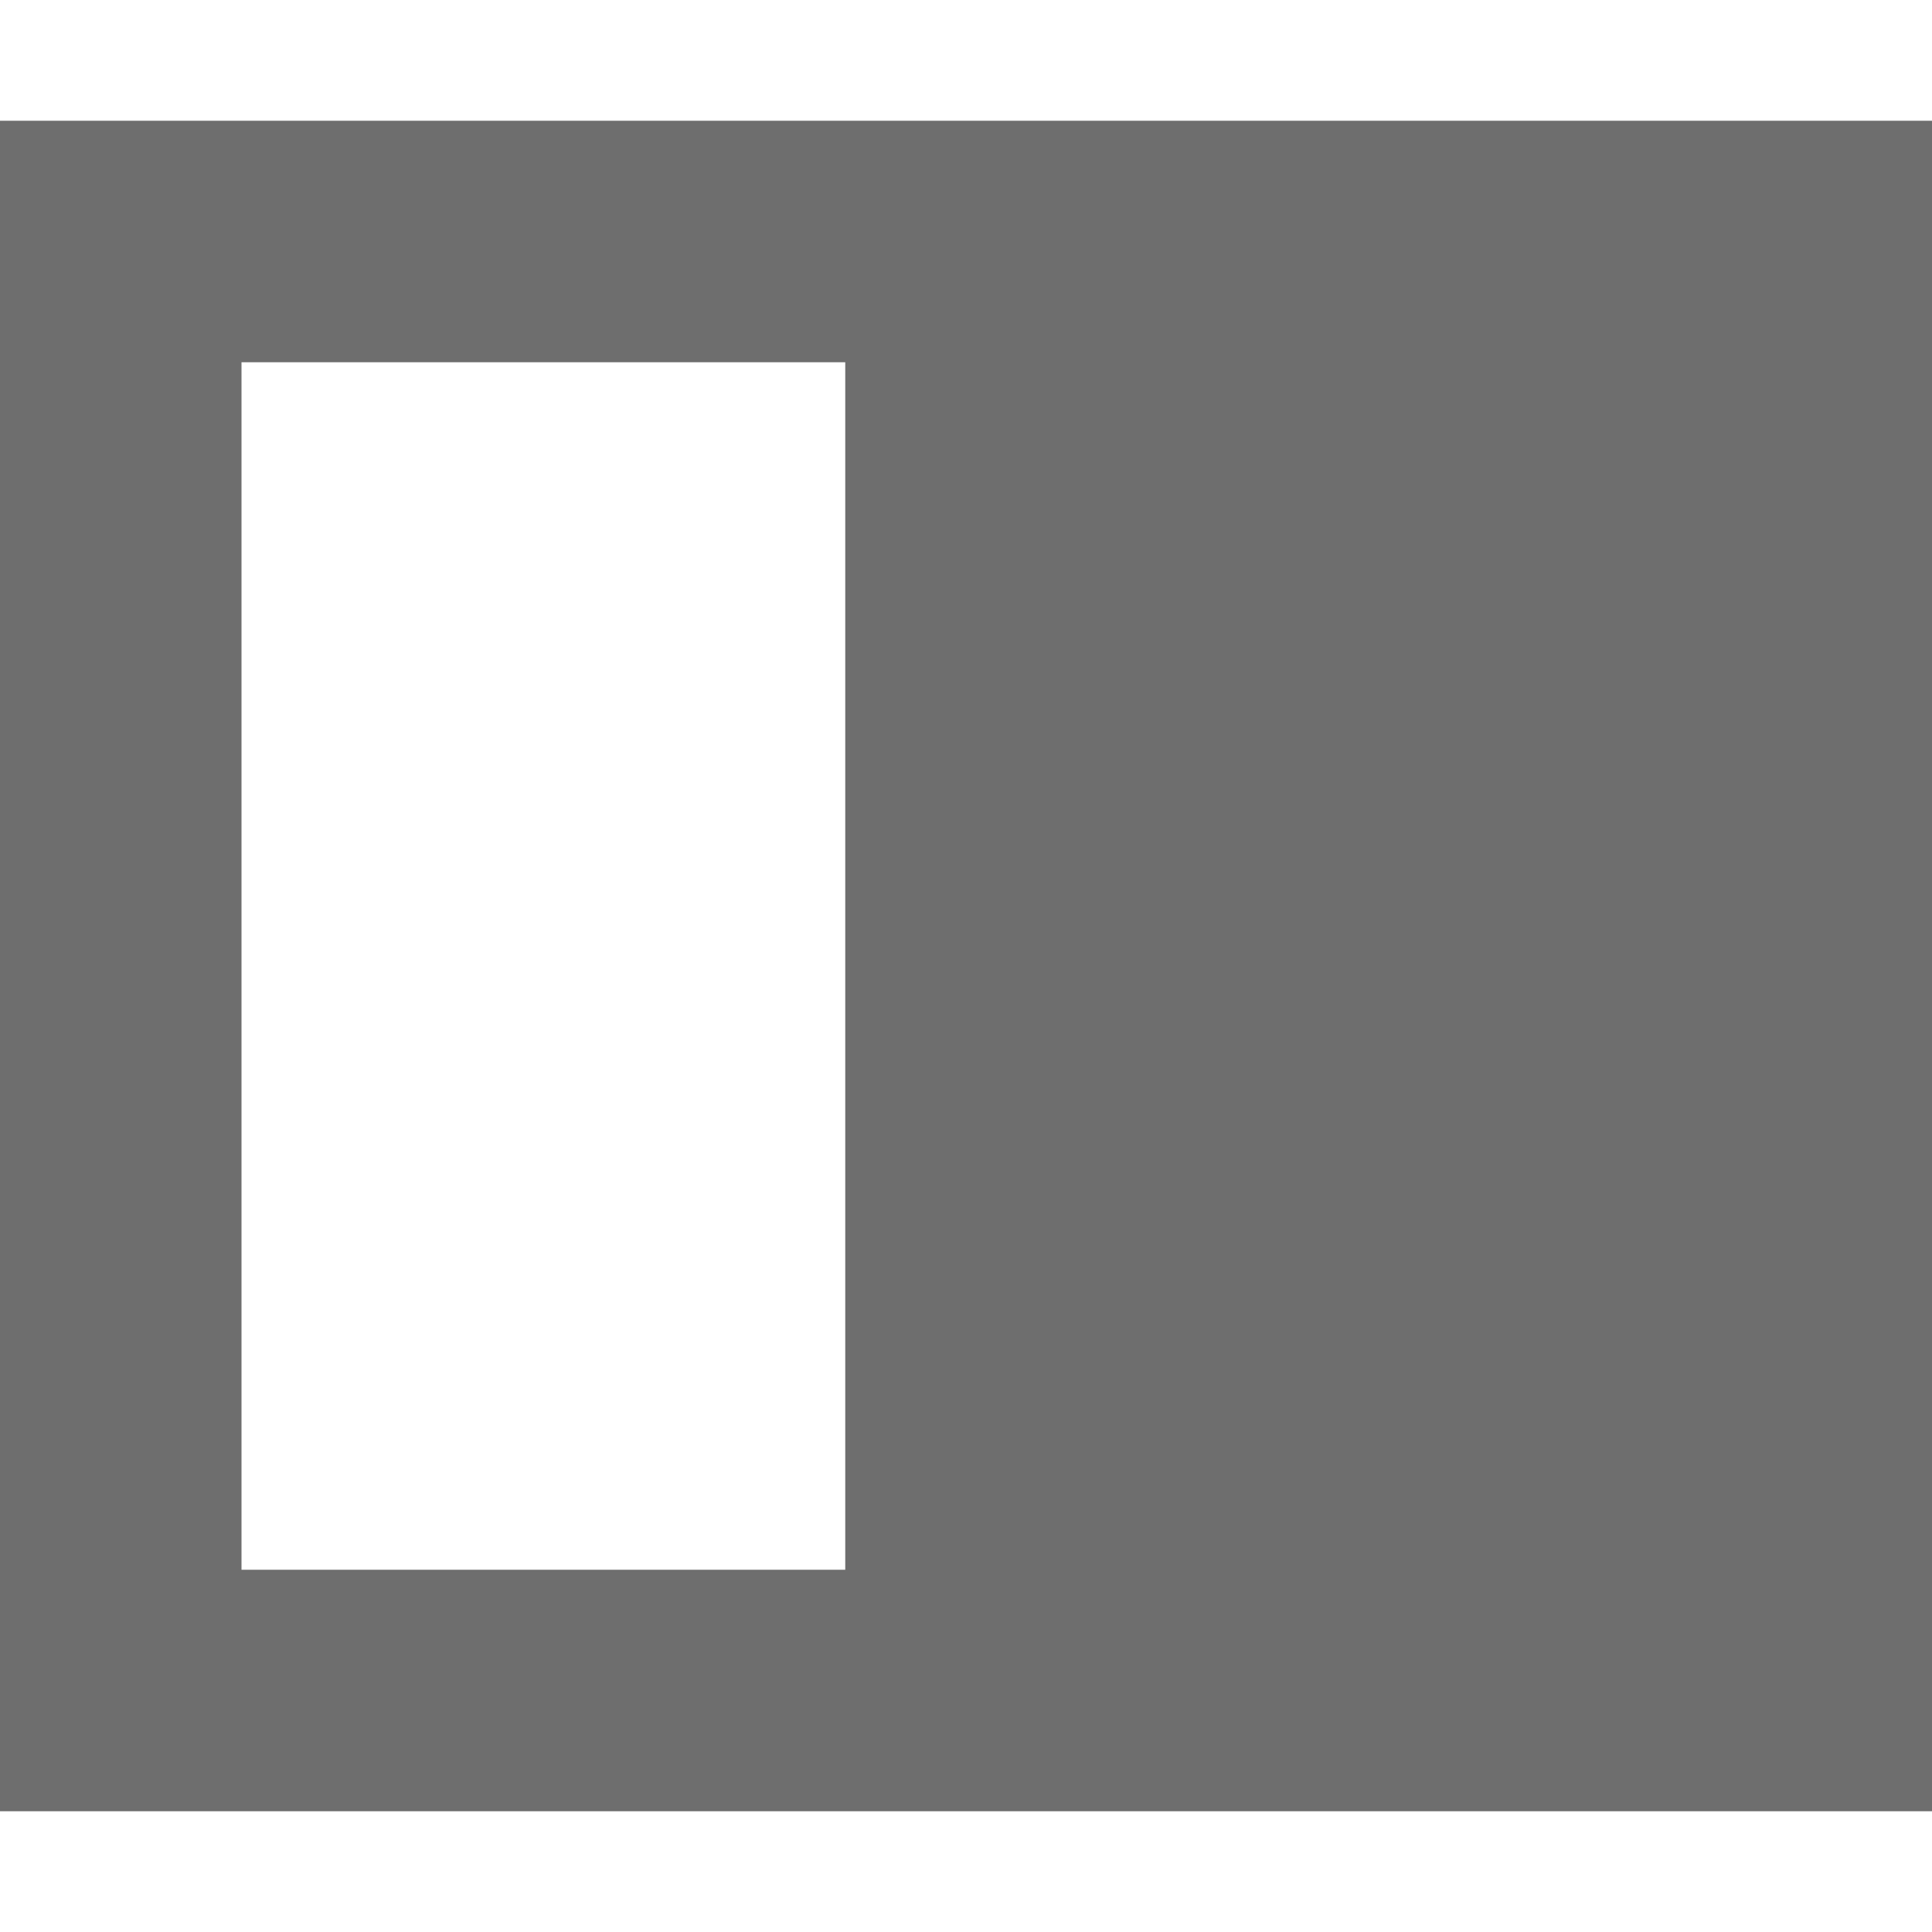 <?xml version="1.0" encoding="UTF-8" standalone="no"?>
<svg
   xmlns:dc="http://purl.org/dc/elements/1.1/"
   xmlns:cc="http://creativecommons.org/ns#"
   xmlns:rdf="http://www.w3.org/1999/02/22-rdf-syntax-ns#"
   xmlns:svg="http://www.w3.org/2000/svg"
   xmlns="http://www.w3.org/2000/svg"
   xmlns:sodipodi="http://sodipodi.sourceforge.net/DTD/sodipodi-0.dtd"
   xmlns:inkscape="http://www.inkscape.org/namespaces/inkscape"
   width="16"
   height="16"
   version="1.1"
   id="svg20733"
   sodipodi:docname="sidebar-left.svg"
   inkscape:version="0.92.5 (2060ec1f9f, 2020-04-08)">
  <defs
     id="defs20737" />
  <sodipodi:namedview
     pagecolor="#ffffff"
     bordercolor="#666666"
     borderopacity="1"
     objecttolerance="10"
     gridtolerance="10"
     guidetolerance="10"
     inkscape:pageopacity="0"
     inkscape:pageshadow="2"
     inkscape:window-width="640"
     inkscape:window-height="480"
     id="namedview20735"
     showgrid="false"
     inkscape:zoom="36.3125"
     inkscape:cx="3.1531842"
     inkscape:cy="8"
     inkscape:current-layer="svg20733" />
  <path
     fill="context-fill"
     fill-opacity="context-fill-opacity"
     d="M 0,1 V 15 H 16 V 1 Z M 7,3 V 13 H 2 V 3 Z"
     id="path20731"
     style="fill:#6e6e6e;fill-opacity:1" />
</svg>
